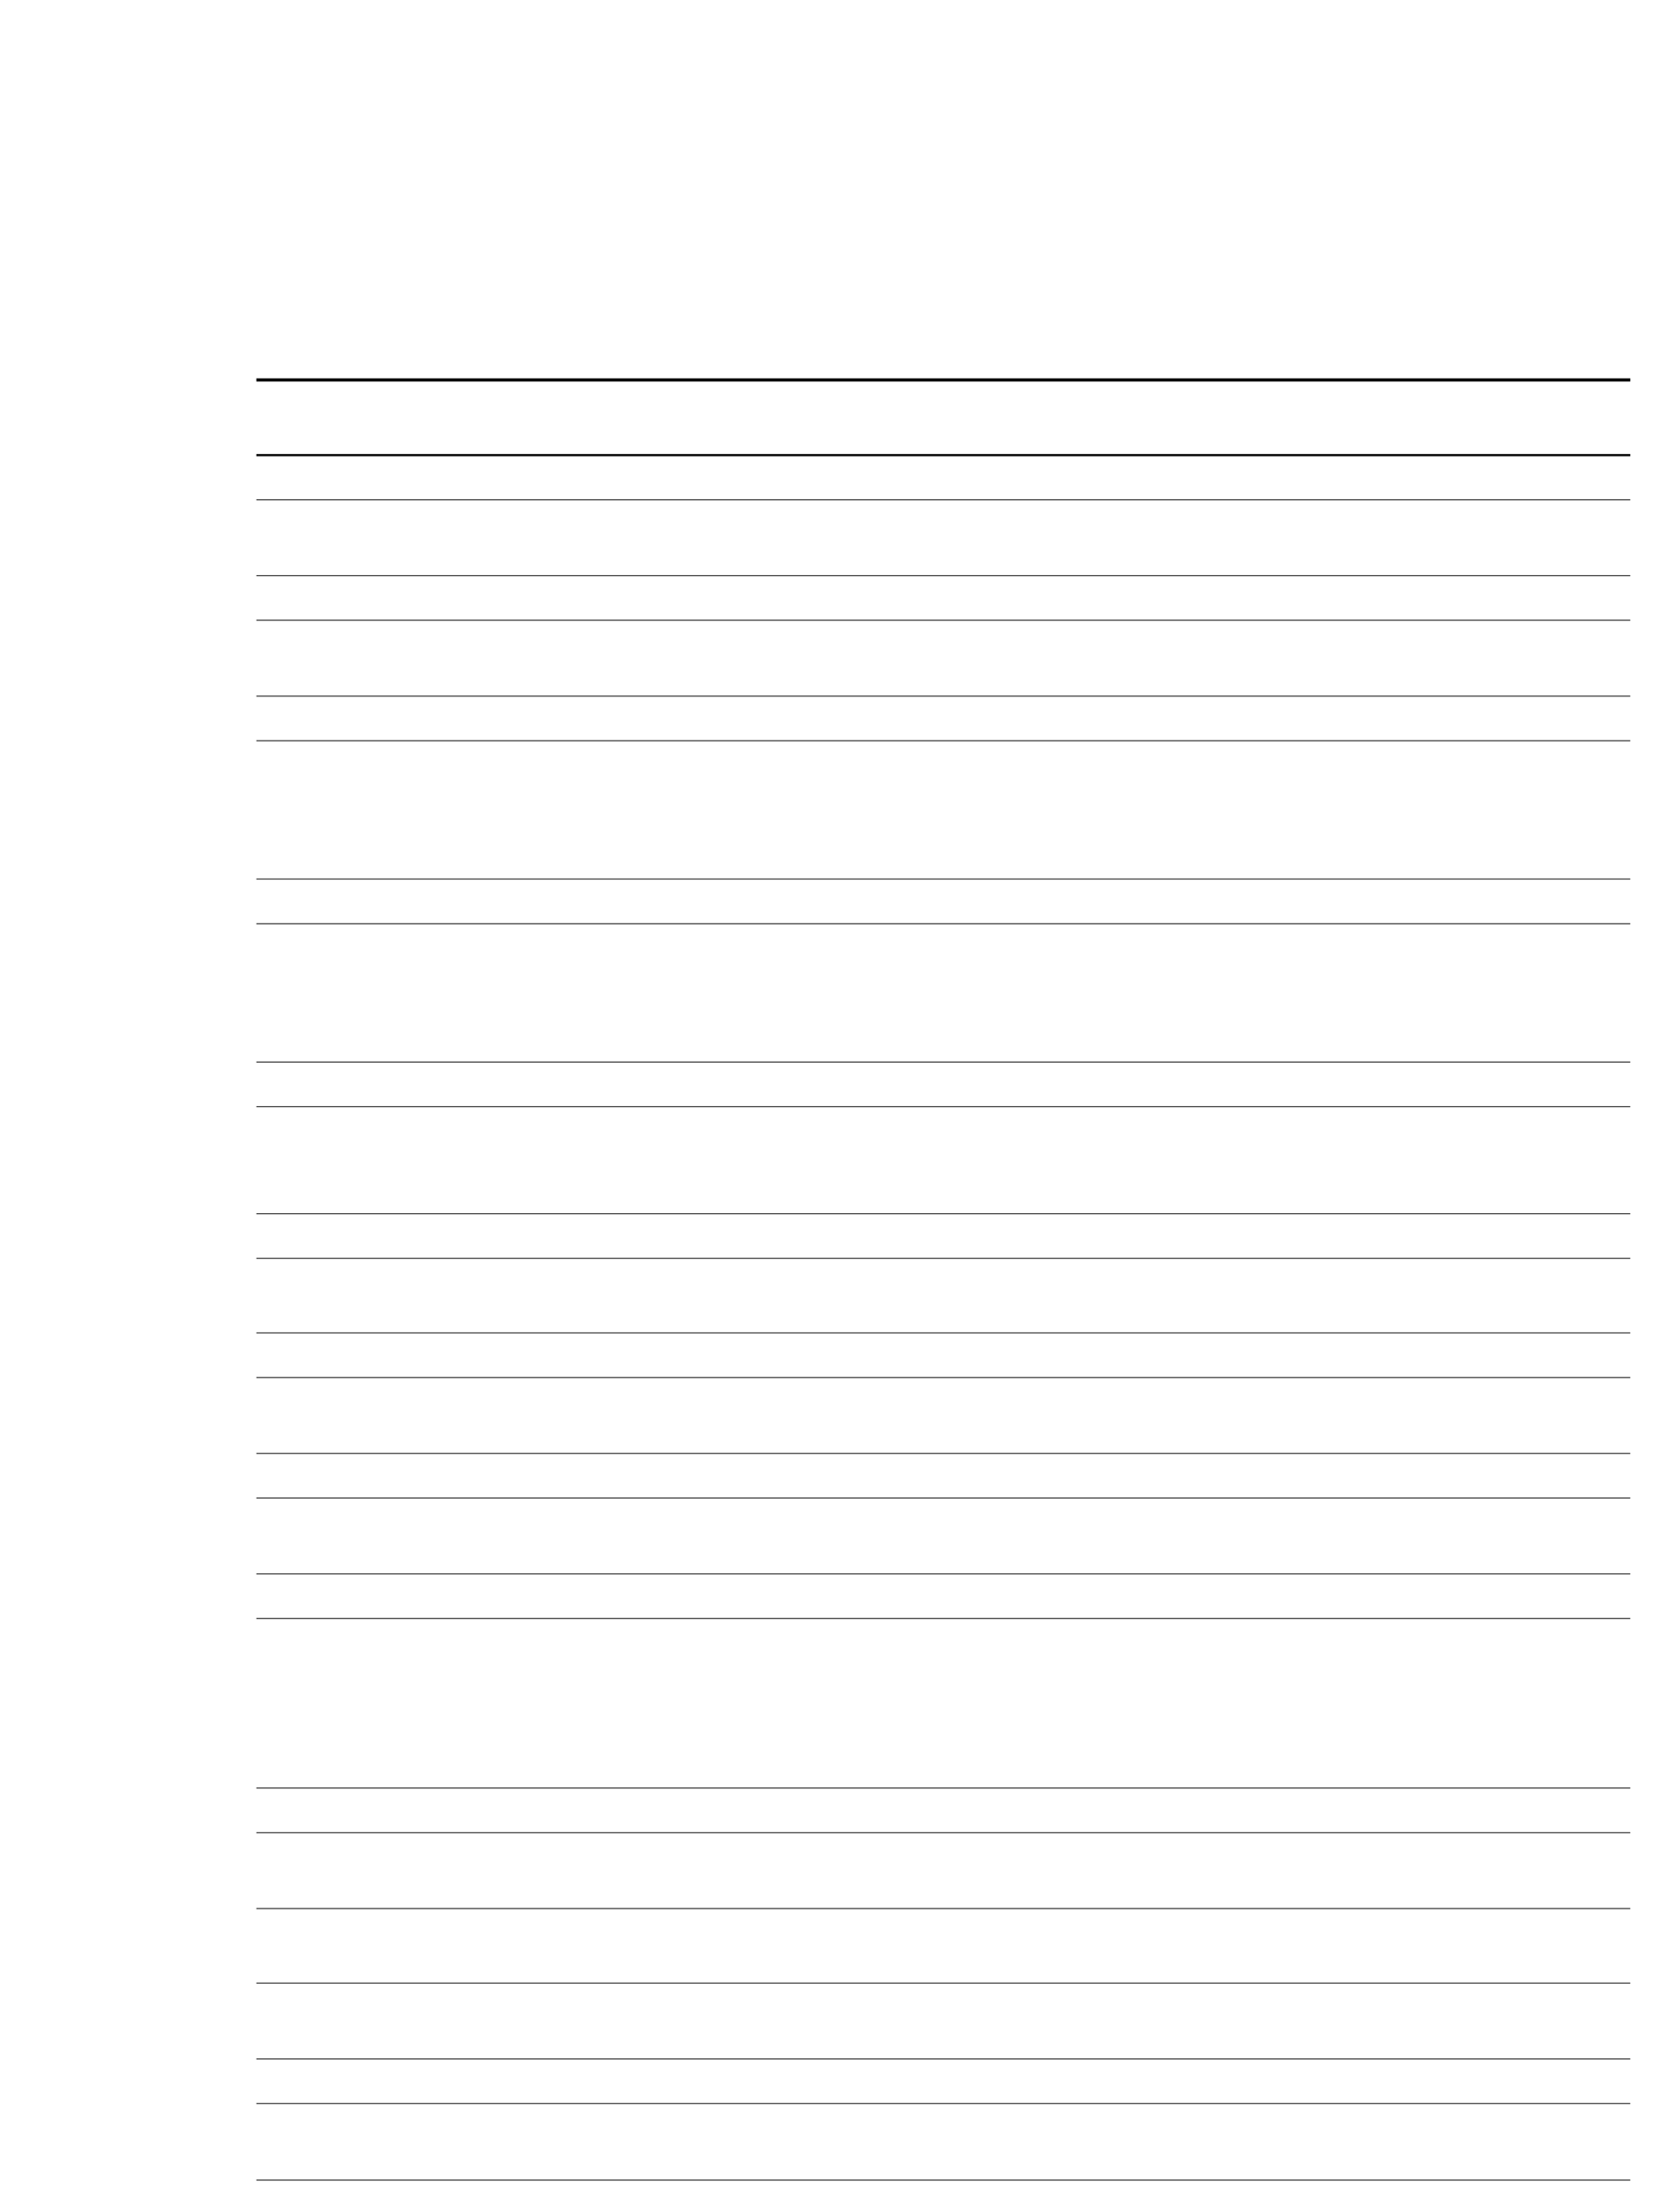 <?xml version="1.0" encoding="UTF-8"?>
<svg height="697.78" width="524.38" xmlns="http://www.w3.org/2000/svg">
 <g>
  <path style="fill:none;stroke:rgb(0,0,0);stroke-width:1.0;" d="M80.890 119.860 L514.380 119.860 "/>
  <path style="fill:none;stroke:rgb(0,0,0);stroke-width:0.7;" d="M80.890 143.590 L514.380 143.590 "/>
  <path style="fill:none;stroke:rgb(0,0,0);stroke-width:0.26;" d="M80.890 157.670 L514.380 157.670 "/>
  <path style="fill:none;stroke:rgb(0,0,0);stroke-width:0.26;" d="M80.890 181.600 L514.380 181.600 "/>
  <path style="fill:none;stroke:rgb(0,0,0);stroke-width:0.26;" d="M80.890 195.680 L514.380 195.680 "/>
  <path style="fill:none;stroke:rgb(0,0,0);stroke-width:0.26;" d="M80.890 219.610 L514.380 219.610 "/>
  <path style="fill:none;stroke:rgb(0,0,0);stroke-width:0.26;" d="M80.890 233.690 L514.380 233.690 "/>
  <path style="fill:none;stroke:rgb(0,0,0);stroke-width:0.26;" d="M80.890 277.330 L514.380 277.330 "/>
  <path style="fill:none;stroke:rgb(0,0,0);stroke-width:0.26;" d="M80.890 291.410 L514.380 291.410 "/>
  <path style="fill:none;stroke:rgb(0,0,0);stroke-width:0.26;" d="M80.890 335.050 L514.380 335.050 "/>
  <path style="fill:none;stroke:rgb(0,0,0);stroke-width:0.26;" d="M80.890 349.130 L514.380 349.130 "/>
  <path style="fill:none;stroke:rgb(0,0,0);stroke-width:0.26;" d="M80.890 382.910 L514.380 382.910 "/>
  <path style="fill:none;stroke:rgb(0,0,0);stroke-width:0.26;" d="M80.890 396.990 L514.380 396.990 "/>
  <path style="fill:none;stroke:rgb(0,0,0);stroke-width:0.26;" d="M80.890 420.500 L514.380 420.500 "/>
  <path style="fill:none;stroke:rgb(0,0,0);stroke-width:0.26;" d="M80.890 434.580 L514.380 434.580 "/>
  <path style="fill:none;stroke:rgb(0,0,0);stroke-width:0.26;" d="M80.890 458.520 L514.380 458.520 "/>
  <path style="fill:none;stroke:rgb(0,0,0);stroke-width:0.26;" d="M80.890 472.590 L514.380 472.590 "/>
  <path style="fill:none;stroke:rgb(0,0,0);stroke-width:0.26;" d="M80.890 496.530 L514.380 496.530 "/>
  <path style="fill:none;stroke:rgb(0,0,0);stroke-width:0.26;" d="M80.890 510.610 L514.380 510.610 "/>
  <path style="fill:none;stroke:rgb(0,0,0);stroke-width:0.26;" d="M80.890 564.100 L514.380 564.100 "/>
  <path style="fill:none;stroke:rgb(0,0,0);stroke-width:0.26;" d="M80.890 578.180 L514.380 578.180 "/>
  <path style="fill:none;stroke:rgb(0,0,0);stroke-width:0.26;" d="M80.890 602.110 L514.380 602.110 "/>
  <path style="fill:none;stroke:rgb(0,0,0);stroke-width:0.26;" d="M80.890 625.620 L514.380 625.620 "/>
  <path style="fill:none;stroke:rgb(0,0,0);stroke-width:0.26;" d="M80.890 649.550 L514.380 649.550 "/>
  <path style="fill:none;stroke:rgb(0,0,0);stroke-width:0.26;" d="M80.890 663.630 L514.380 663.630 "/>
  <path style="fill:none;stroke:rgb(0,0,0);stroke-width:0.26;" d="M80.890 687.780 L514.380 687.780 "/>
 </g>
</svg>
